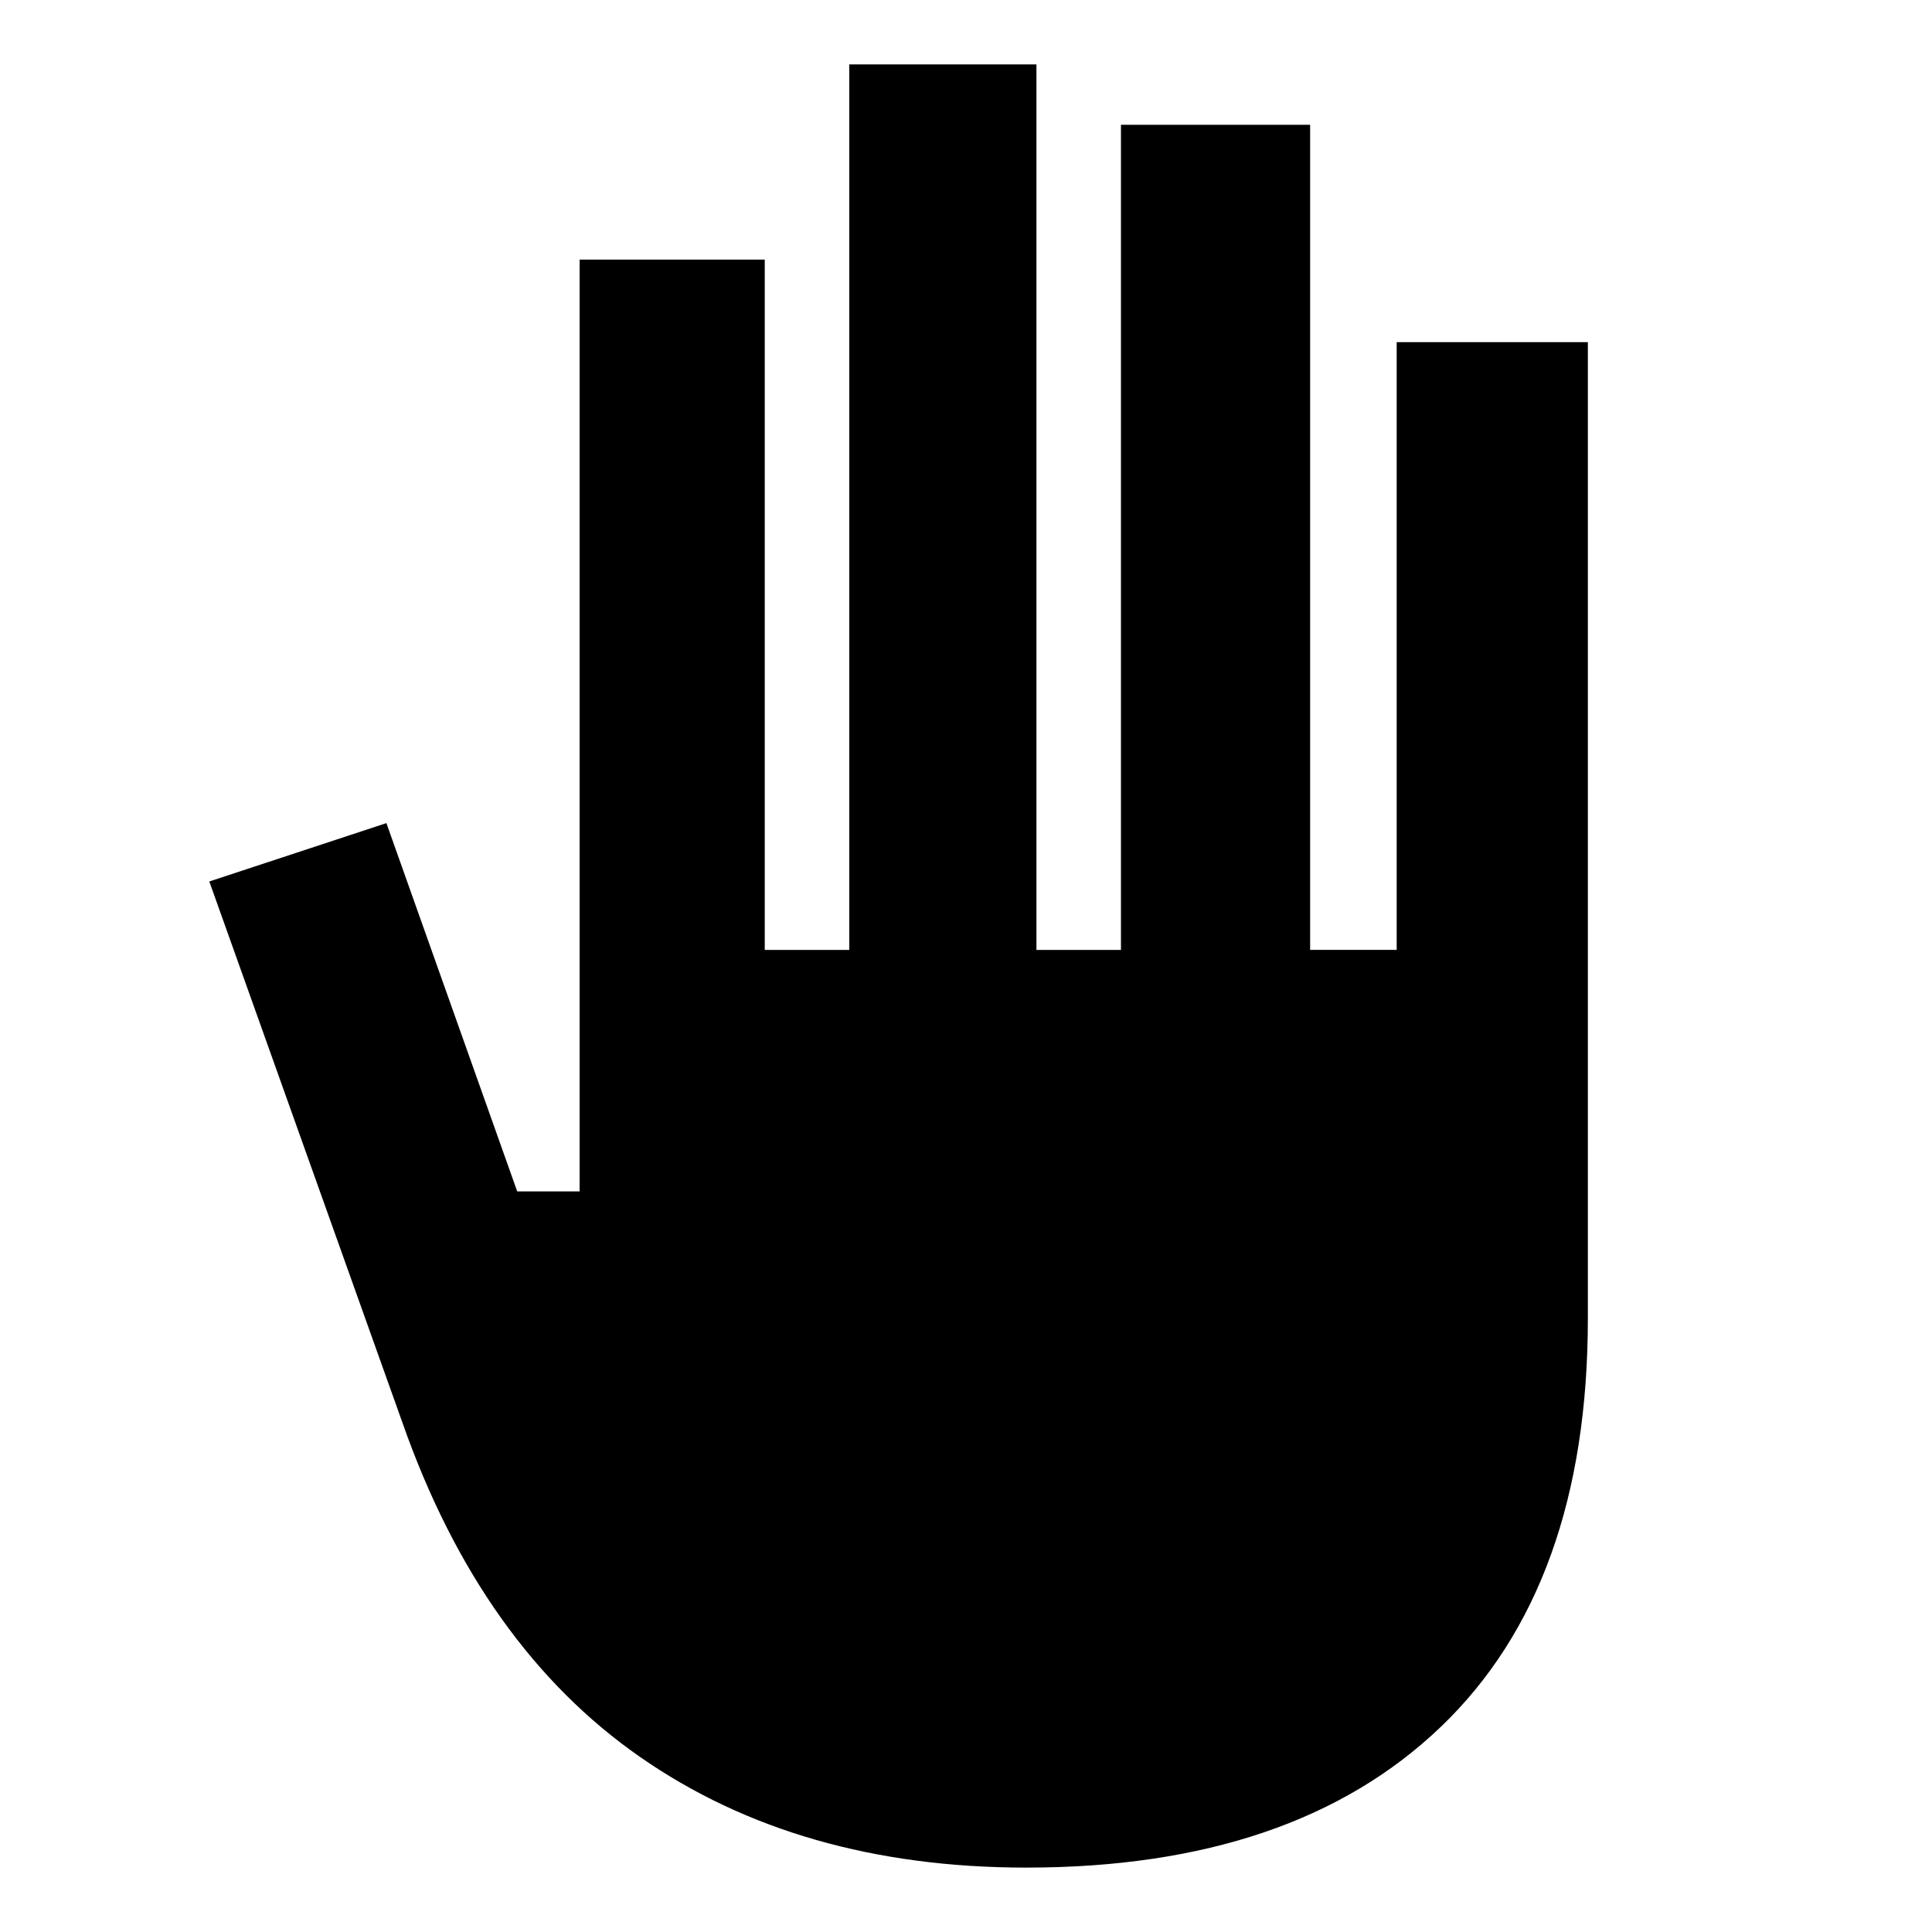 <svg xmlns="http://www.w3.org/2000/svg" height="48" width="48"><path d="M25.5 46.4q-5.65 0-9.6-2.75-3.95-2.75-5.9-8.3L5.2 21.9l4.4-1.45 3.25 9.15h1.55V6.45H19V23.6h2.1v-22h4.65v22h2.1V3.1h4.7v20.5h2.15V8.5h4.75v24.25q0 6.65-3.65 10.15t-10.3 3.5Z"/></svg>